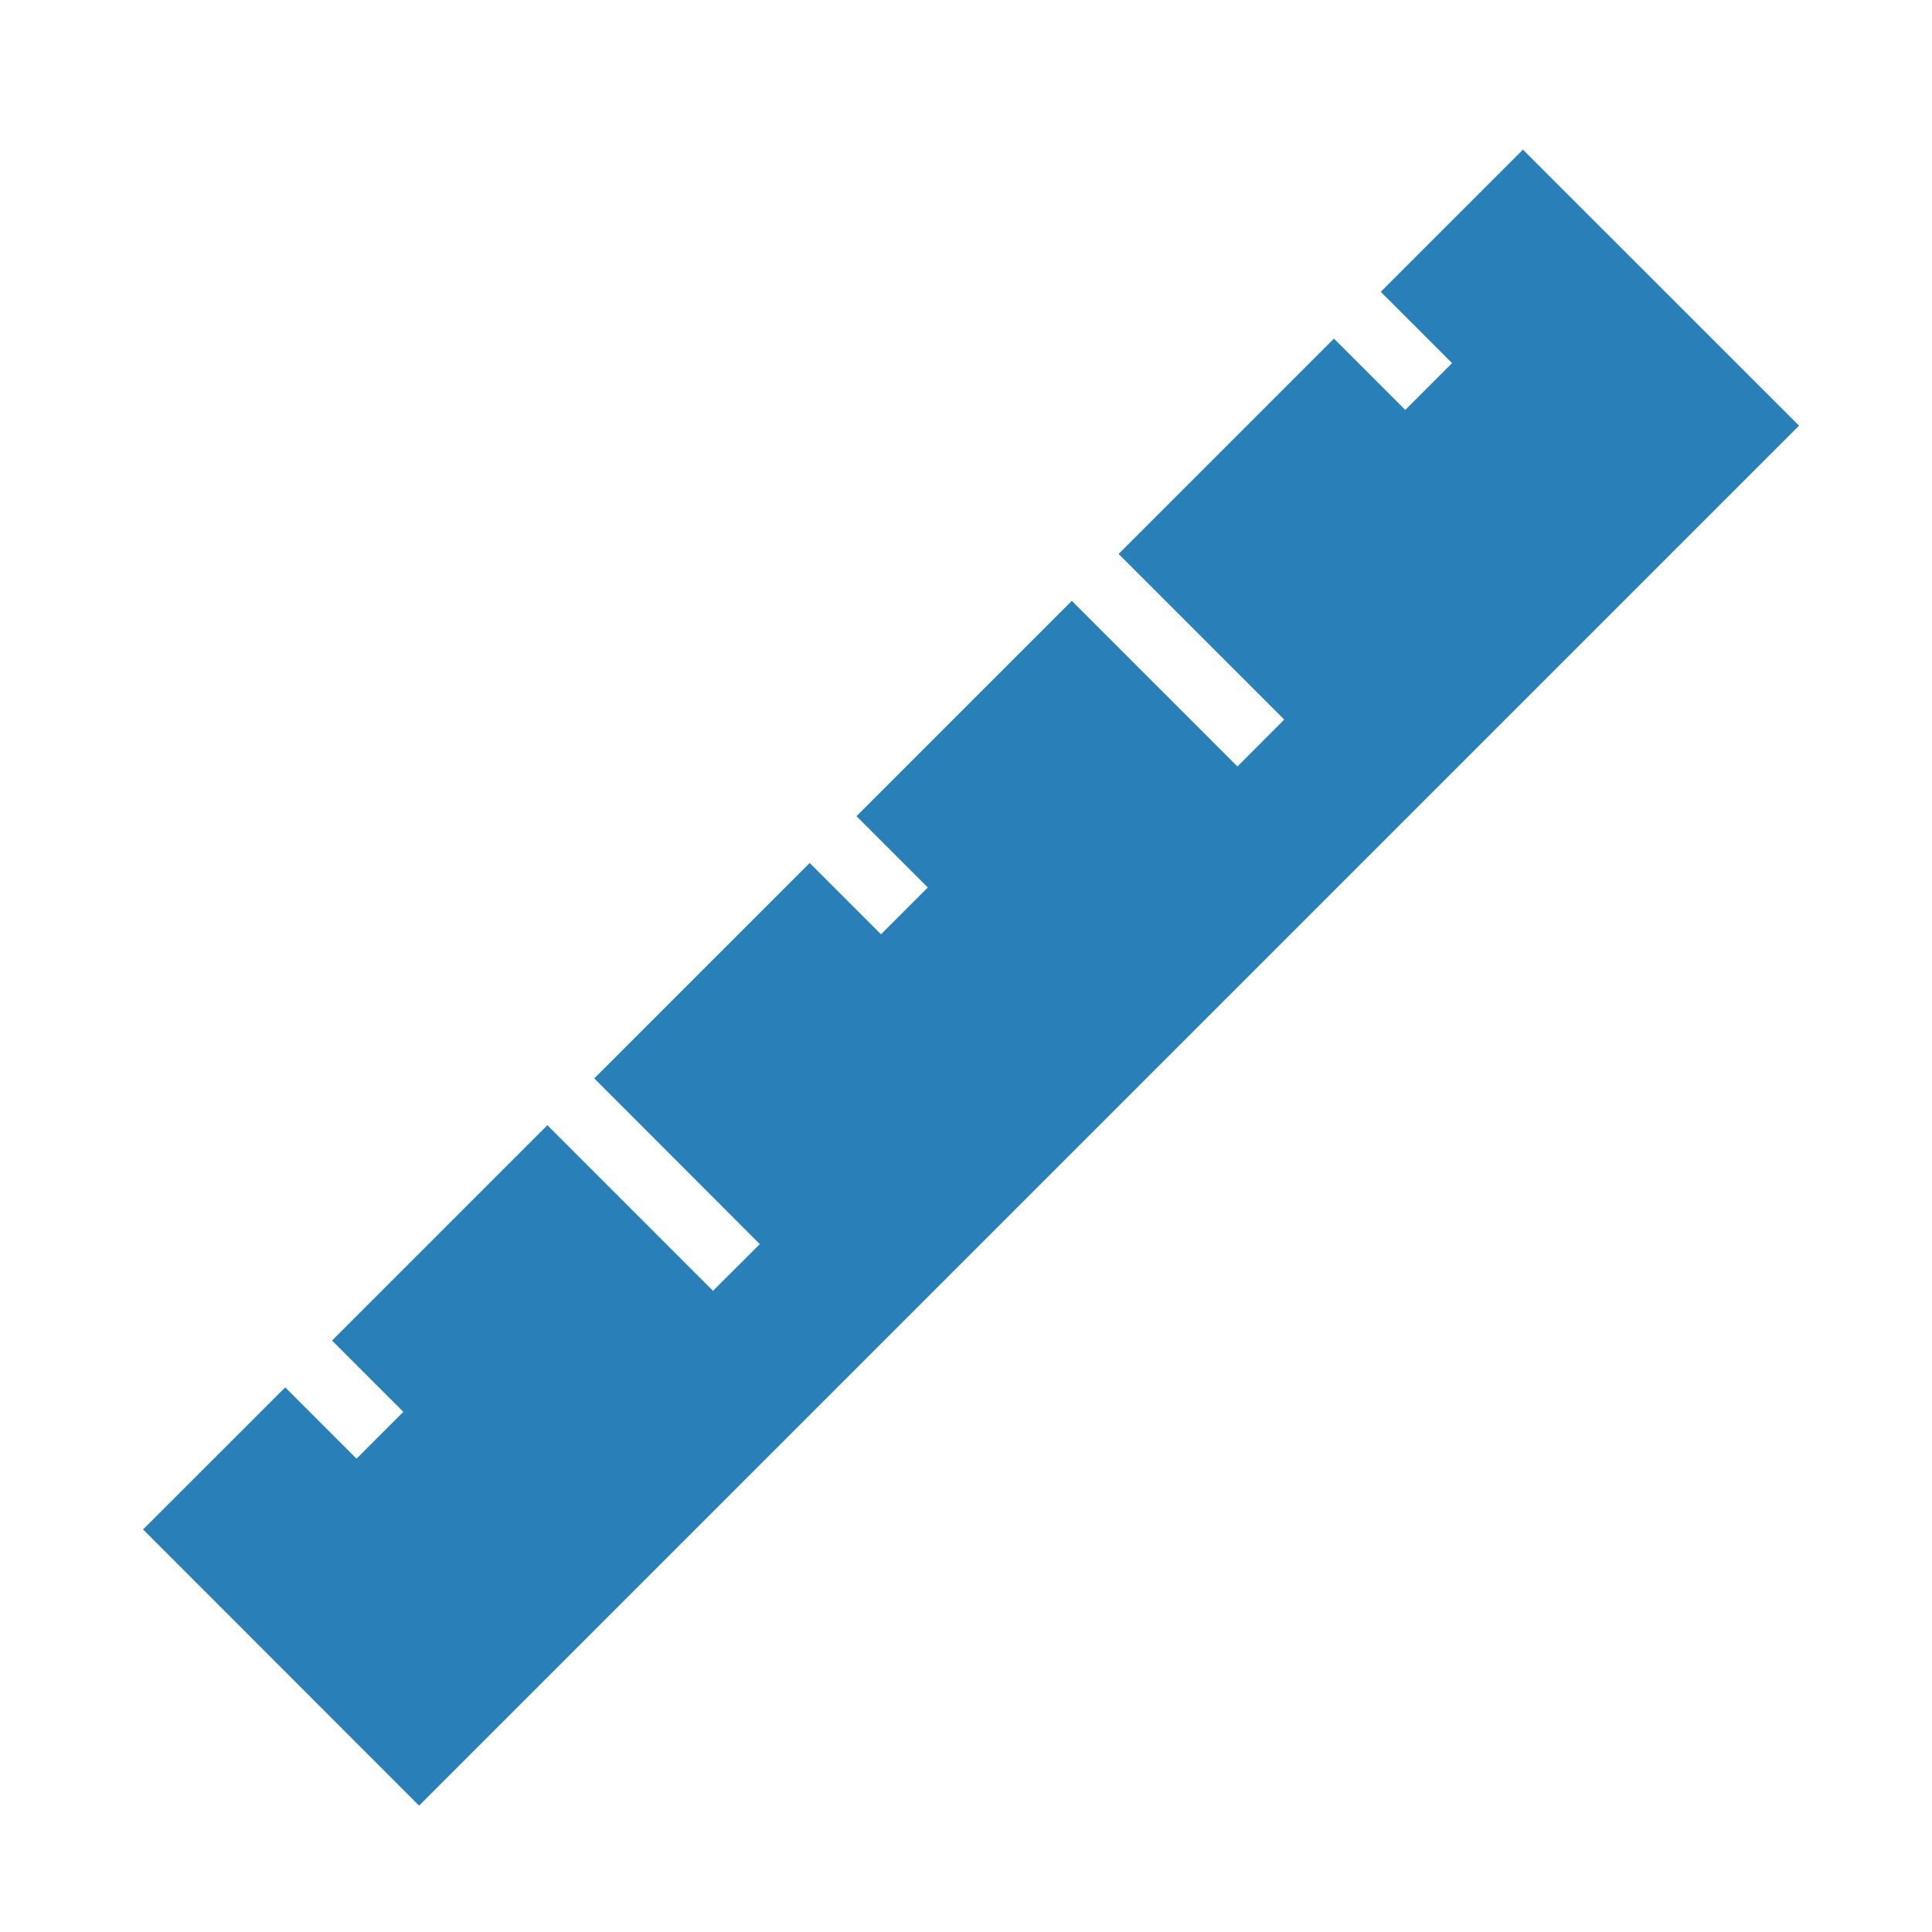 <?xml version="1.0" encoding="UTF-8" standalone="no"?>
<!-- Generator: Adobe Illustrator 15.0.2, SVG Export Plug-In  -->

<svg
   xmlns:dc="http://purl.org/dc/elements/1.1/"
   xmlns:cc="http://creativecommons.org/ns#"
   xmlns:rdf="http://www.w3.org/1999/02/22-rdf-syntax-ns#"
   xmlns:svg="http://www.w3.org/2000/svg"
   xmlns="http://www.w3.org/2000/svg"
   xmlns:sodipodi="http://sodipodi.sourceforge.net/DTD/sodipodi-0.dtd"
   xmlns:inkscape="http://www.inkscape.org/namespaces/inkscape"
   version="1.1"
   x="0px"
   y="0px"
   width="22"
   height="22"
   viewBox="-2.5 -2.5 22 22"
   overflow="visible"
   enable-background="new -2.5 -2.5 30 30"
   xml:space="preserve"
   id="svg2"
   inkscape:version="0.48.4 r9939"
   sodipodi:docname="distance.svg"
   style="overflow:visible"><sodipodi:namedview
     pagecolor="#ffffff"
     bordercolor="#666666"
     borderopacity="1"
     objecttolerance="10"
     gridtolerance="10"
     guidetolerance="10"
     inkscape:pageopacity="0"
     inkscape:pageshadow="2"
     inkscape:window-width="1107"
     inkscape:window-height="847"
     id="namedview10"
     showgrid="false"
     inkscape:zoom="15.733333"
     inkscape:cx="10.606602"
     inkscape:cy="15.371813"
     inkscape:window-x="830"
     inkscape:window-y="91"
     inkscape:window-maximized="0"
     inkscape:current-layer="svg2" /><defs
     id="defs4" /><g
     id="g6"
     style="fill:#2980b9;fill-opacity:1"
     transform="translate(-3.941,-3.869)"><path
       d="m 6.213,21.93 -3.143,-3.145 1.619,-1.618 0.812,0.812 0.533,-0.533 -0.812,-0.812 2.452,-2.452 1.886,1.886 0.533,-0.532 -1.885,-1.887 2.453,-2.453 0.812,0.812 0.533,-0.533 -0.812,-0.812 2.452,-2.452 1.886,1.886 0.533,-0.534 -1.886,-1.886 2.452,-2.452 0.812,0.812 0.533,-0.533 -0.812,-0.812 1.619,-1.619 3.144,3.143 z"
       id="path8"
       inkscape:connector-curvature="0"
       sodipodi:nodetypes="ccccccccccccccccccccccccc"
       style="fill:#2980b9;fill-opacity:1" /></g></svg>